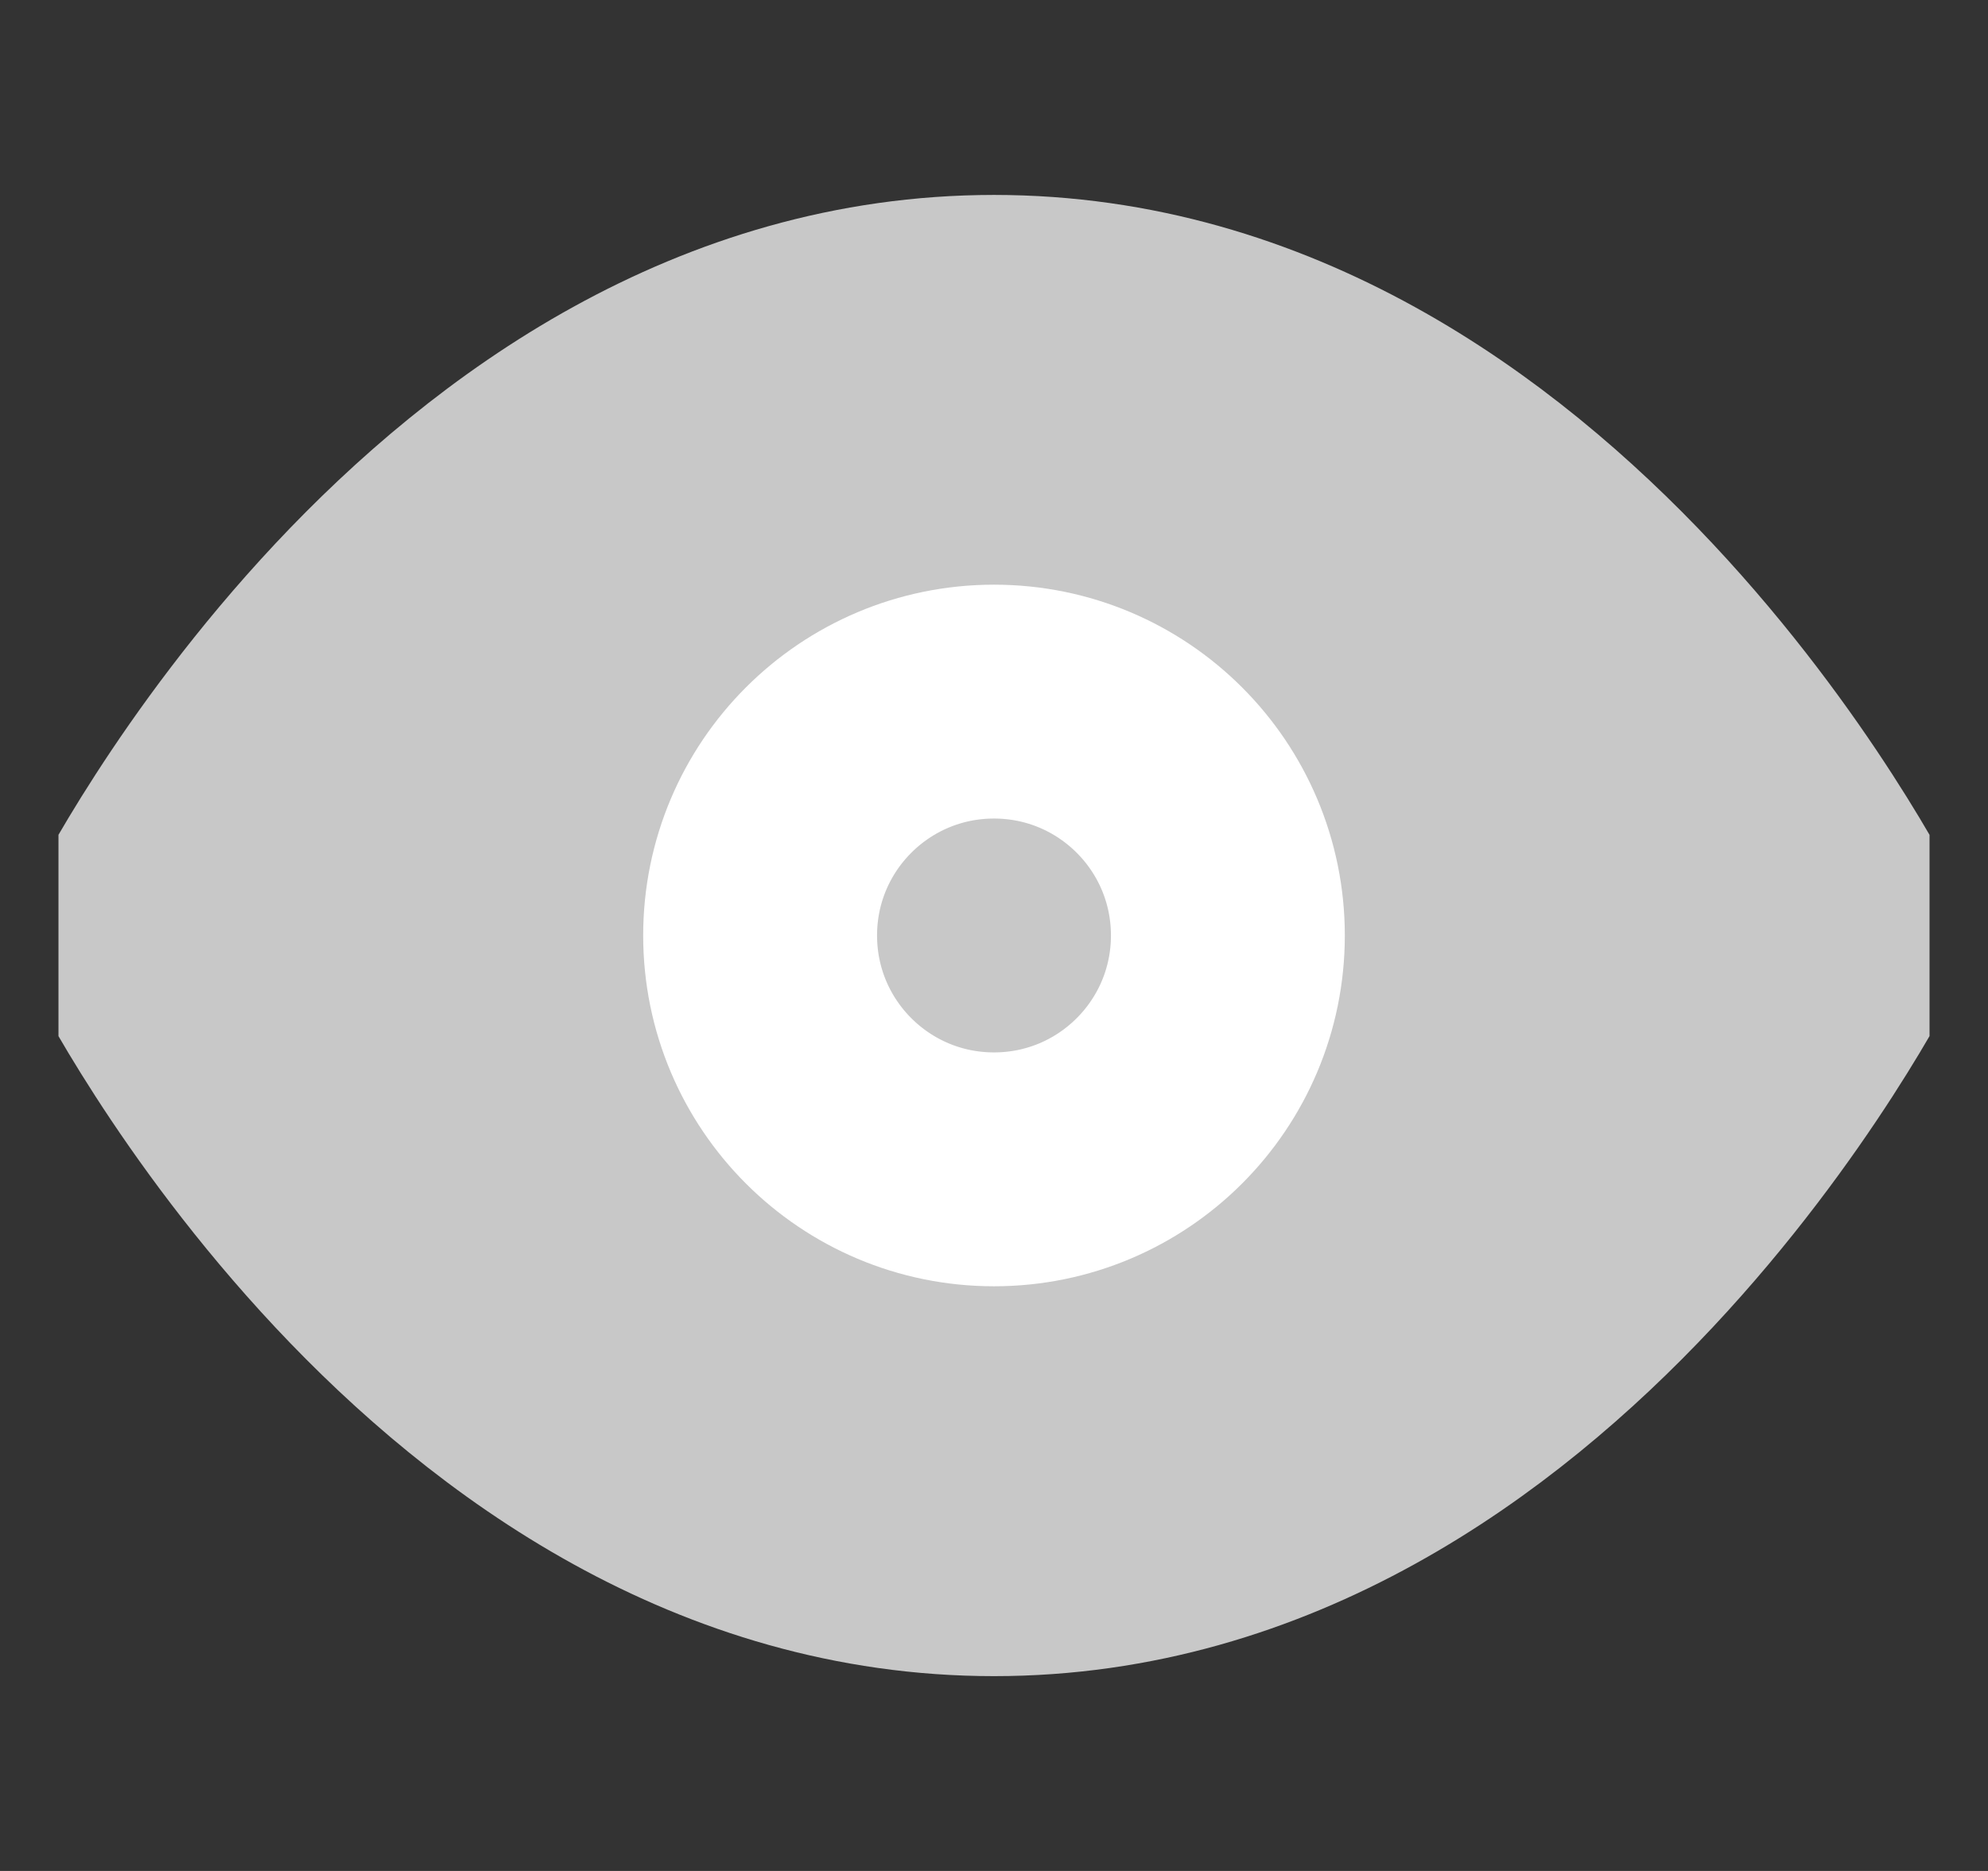 <svg width="17" height="16" viewBox="0 0 17 16" fill="none" xmlns="http://www.w3.org/2000/svg">
<rect x="0" y="0" width="17" height="16" fill="#333333" stroke="none"/>
<g clip-path="url(#clip0_971_4473)">
<path d="M1.167 8C1.167 8 3.833 2.667 8.5 2.667C13.166 2.667 15.833 8 15.833 8C15.833 8 13.166 13.334 8.5 13.334C3.833 13.334 1.167 8 1.167 8Z" fill="#C8C8C8" stroke="#C8C8C8" stroke-width="2" stroke-linecap="round" stroke-linejoin="round"/>
<path d="M8.5 10C9.605 10 10.5 9.105 10.5 8C10.5 6.895 9.605 6 8.5 6C7.395 6 6.5 6.895 6.5 8C6.5 9.105 7.395 10 8.5 10Z" stroke="white" stroke-width="2" stroke-linecap="round" stroke-linejoin="round"/>
</g>
<defs>
<clipPath id="clip0_971_4473">
<rect width="16" height="16" fill="white" transform="translate(0.5)"/>
</clipPath>
</defs>
</svg>
